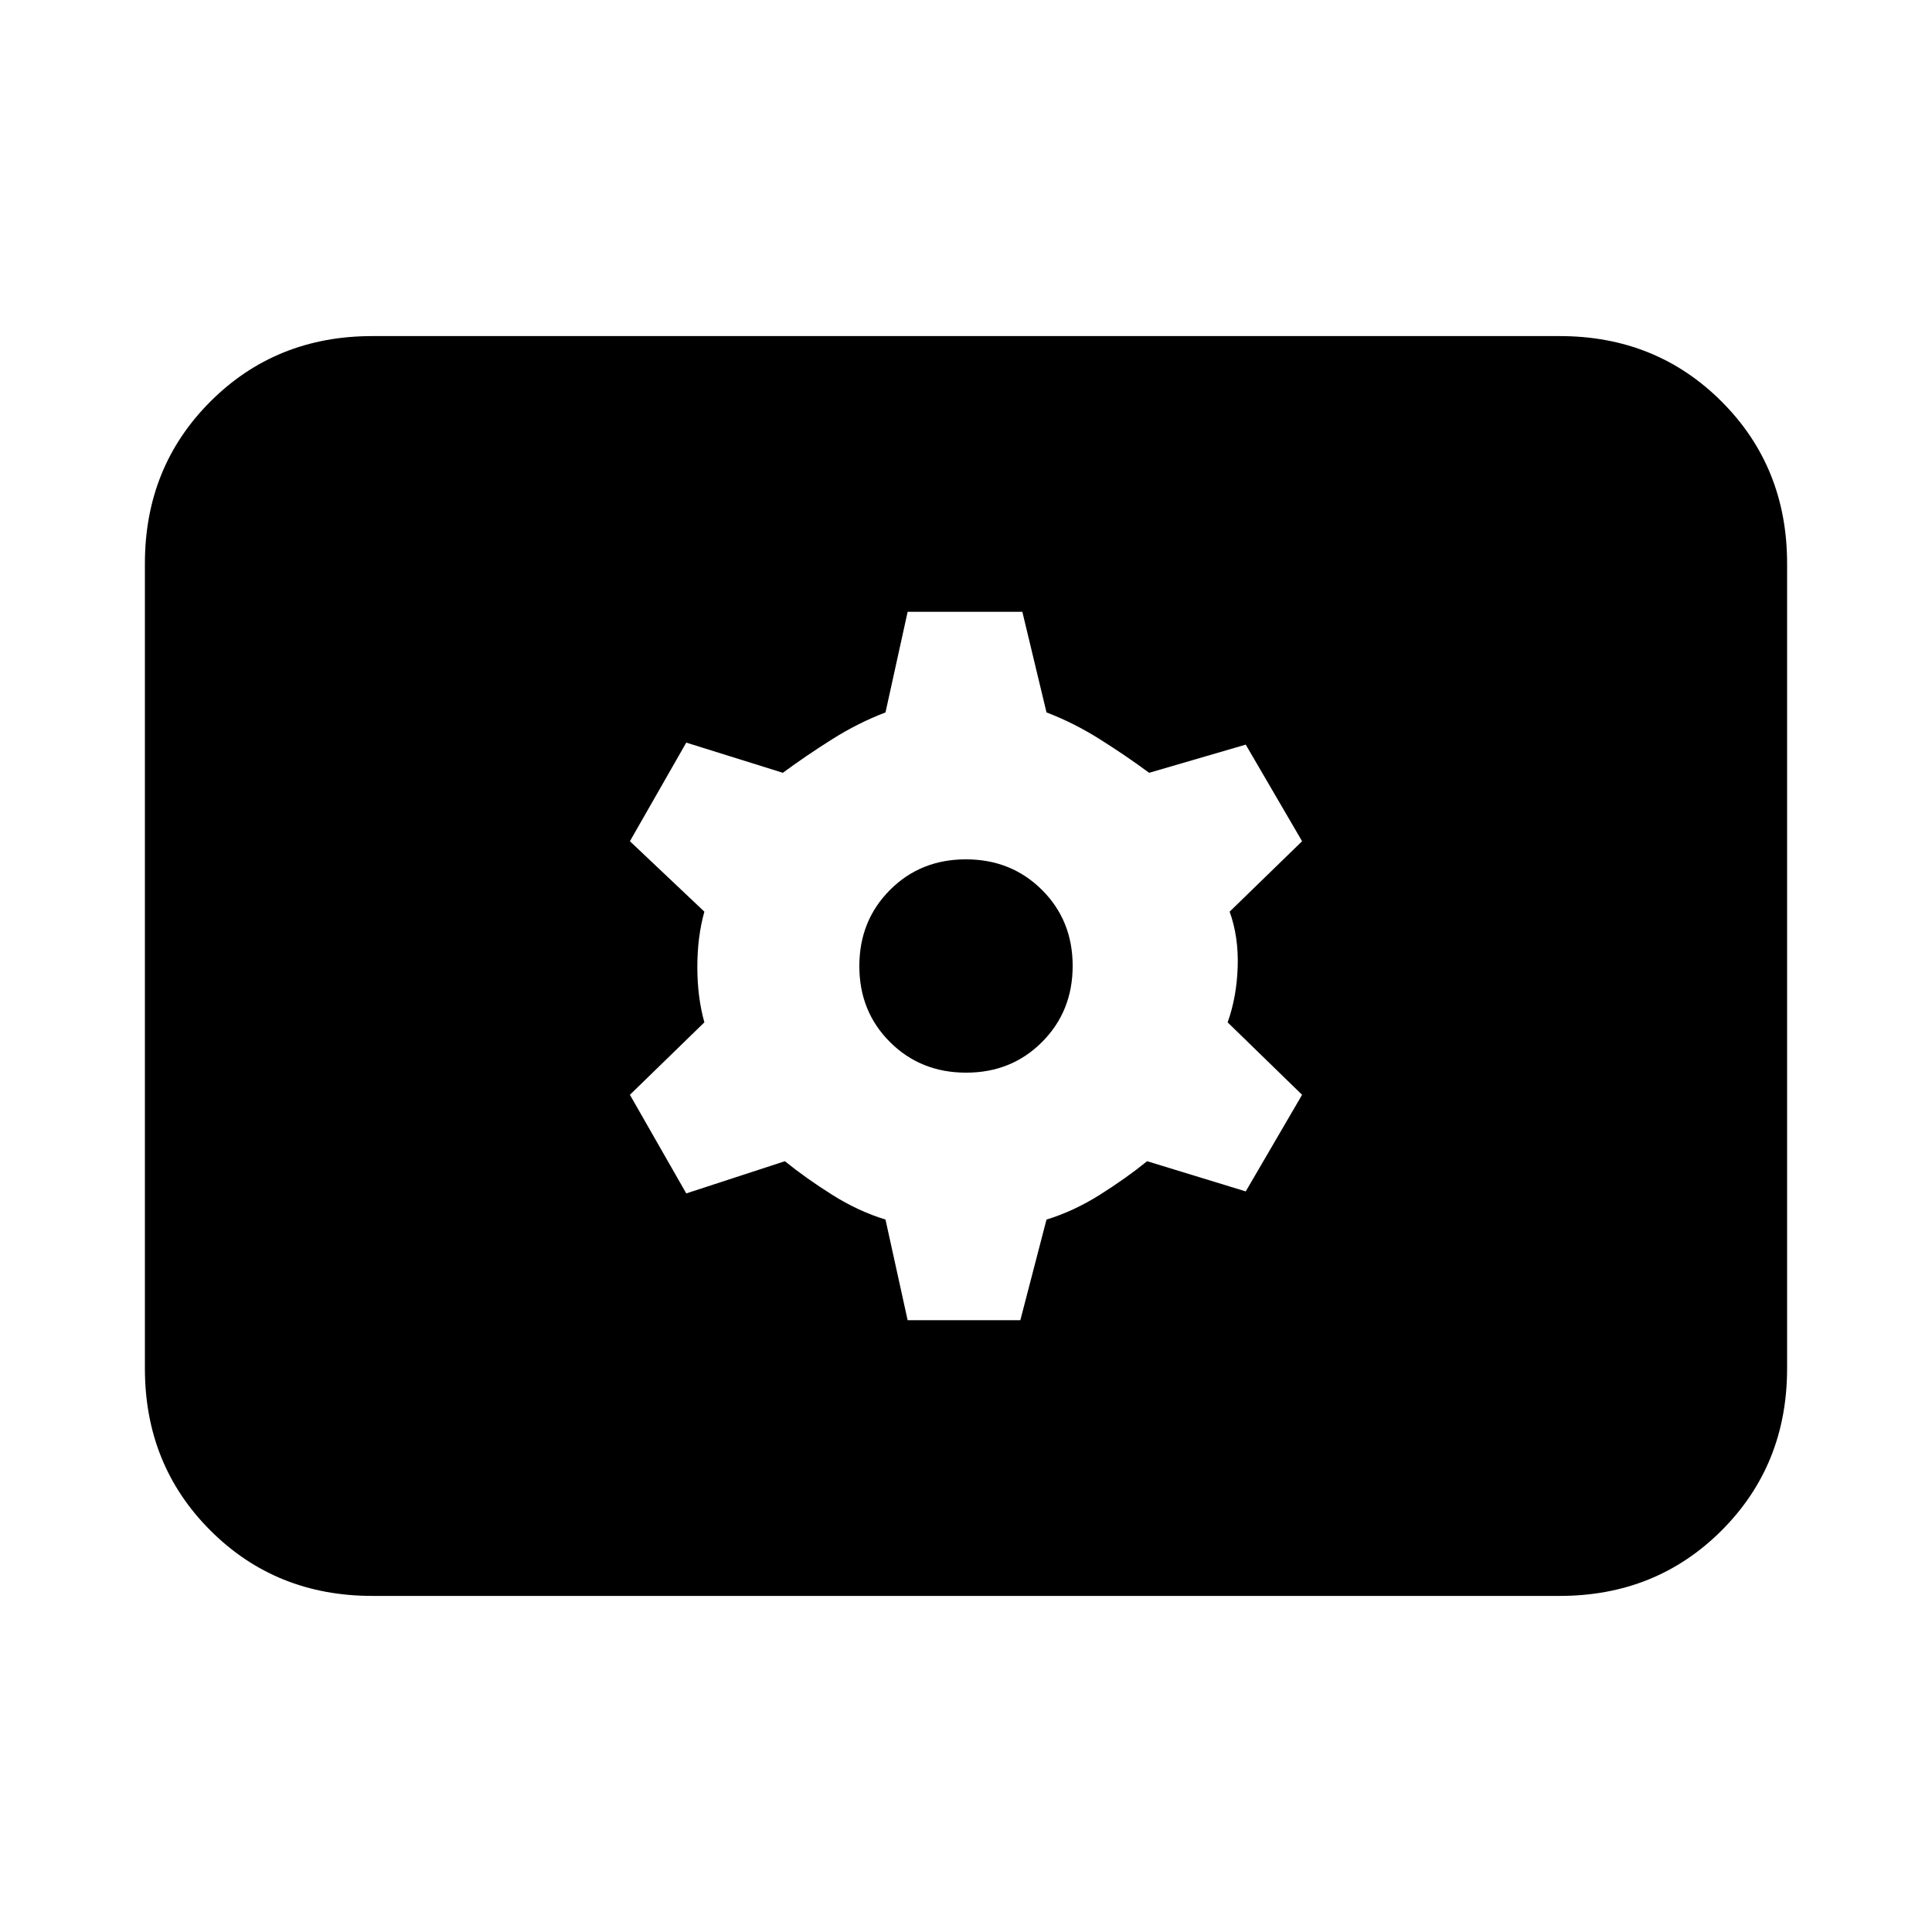 <svg xmlns="http://www.w3.org/2000/svg" height="20" viewBox="0 -960 960 960" width="20"><path d="M185-167q-47.94 0-80.47-32.53T72-280v-400q0-47.94 32.53-80.47T185-793h590q47.94 0 80.47 32.53T888-680v400q0 47.94-32.53 80.47T775-167H185Zm266-137h56l13-50q13.55-4.16 26.52-12.33Q559.5-374.5 570-383l49 15 28-48-37-36q4.5-12.5 5-27.5t-4-27.5l36-35-28-48-48 14q-11.5-8.5-24.48-16.67Q533.55-600.84 520-606l-12-50h-57l-11 50q-13.55 5.16-26.52 13.33Q400.5-584.5 389-576l-48-15-28 49 37 35q-3.5 12.5-3.5 27.5T350-452l-37 36 28 49 49-16q10.5 8.5 23.48 16.67Q426.45-358.16 440-354l11 50Zm29.06-123q-22.56 0-37.81-15.19Q427-457.38 427-479.94q0-22.56 15.19-37.81Q457.38-533 479.94-533q22.56 0 37.81 15.19Q533-502.62 533-480.06q0 22.56-15.19 37.81Q502.62-427 480.06-427Z"/></svg>